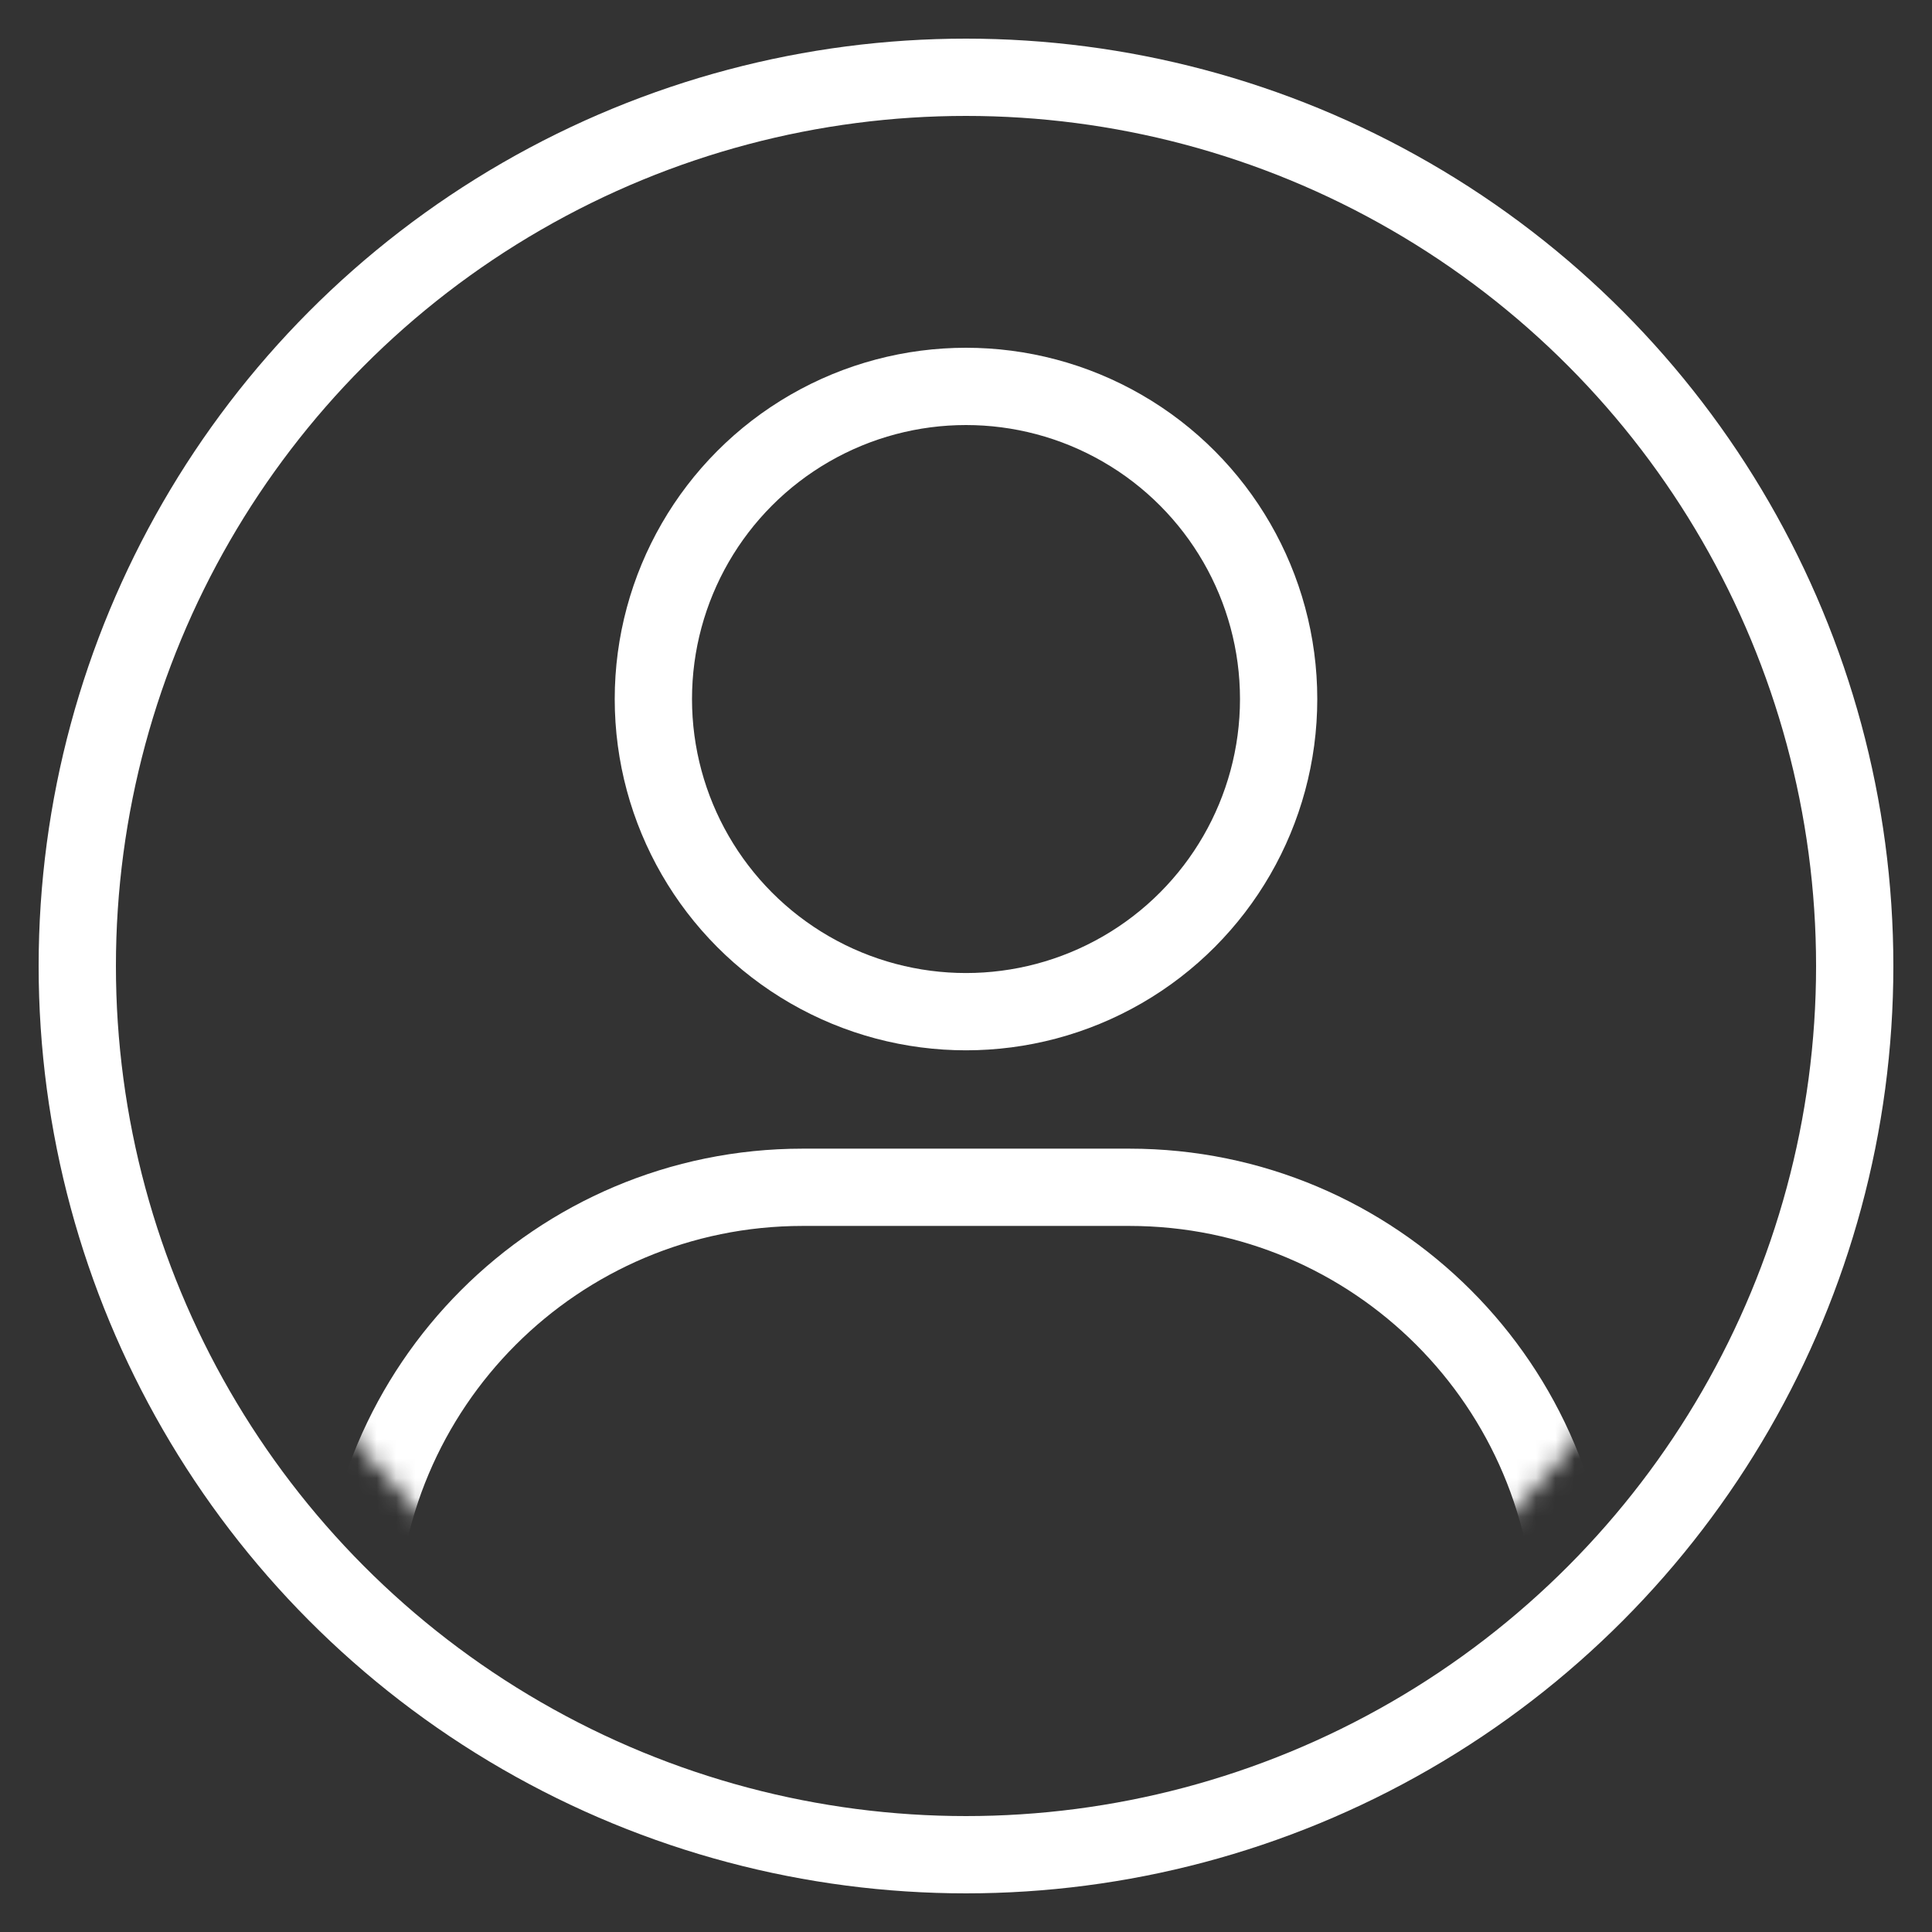 <svg width="100" height="100" viewBox="0 0 100 100" fill="none" xmlns="http://www.w3.org/2000/svg">
<rect x="0" y="0" width="100" height="100" fill="#333333" stroke="none"/>
<circle cx="50" cy="50" r="46" stroke="white" stroke-width="4"/>
<mask id="mask0_114_34" style="mask-type:alpha" maskUnits="userSpaceOnUse" x="10" y="10" width="80" height="80">
<circle cx="50" cy="50" r="38" fill="white" stroke="white" stroke-width="4"/>
</mask>
<g mask="url(#mask0_114_34)">
<circle cx="50" cy="36.182" r="16.182" stroke="white" stroke-width="4"/>
<path d="M41.545 61.454H58.455C71.157 61.454 81.454 71.752 81.454 84.454V106C81.454 123.372 67.372 137.454 50 137.454C32.628 137.454 18.545 123.372 18.545 106V84.454C18.545 71.752 28.843 61.454 41.545 61.454Z" stroke="white" stroke-width="4"/>
</g>
</svg>
